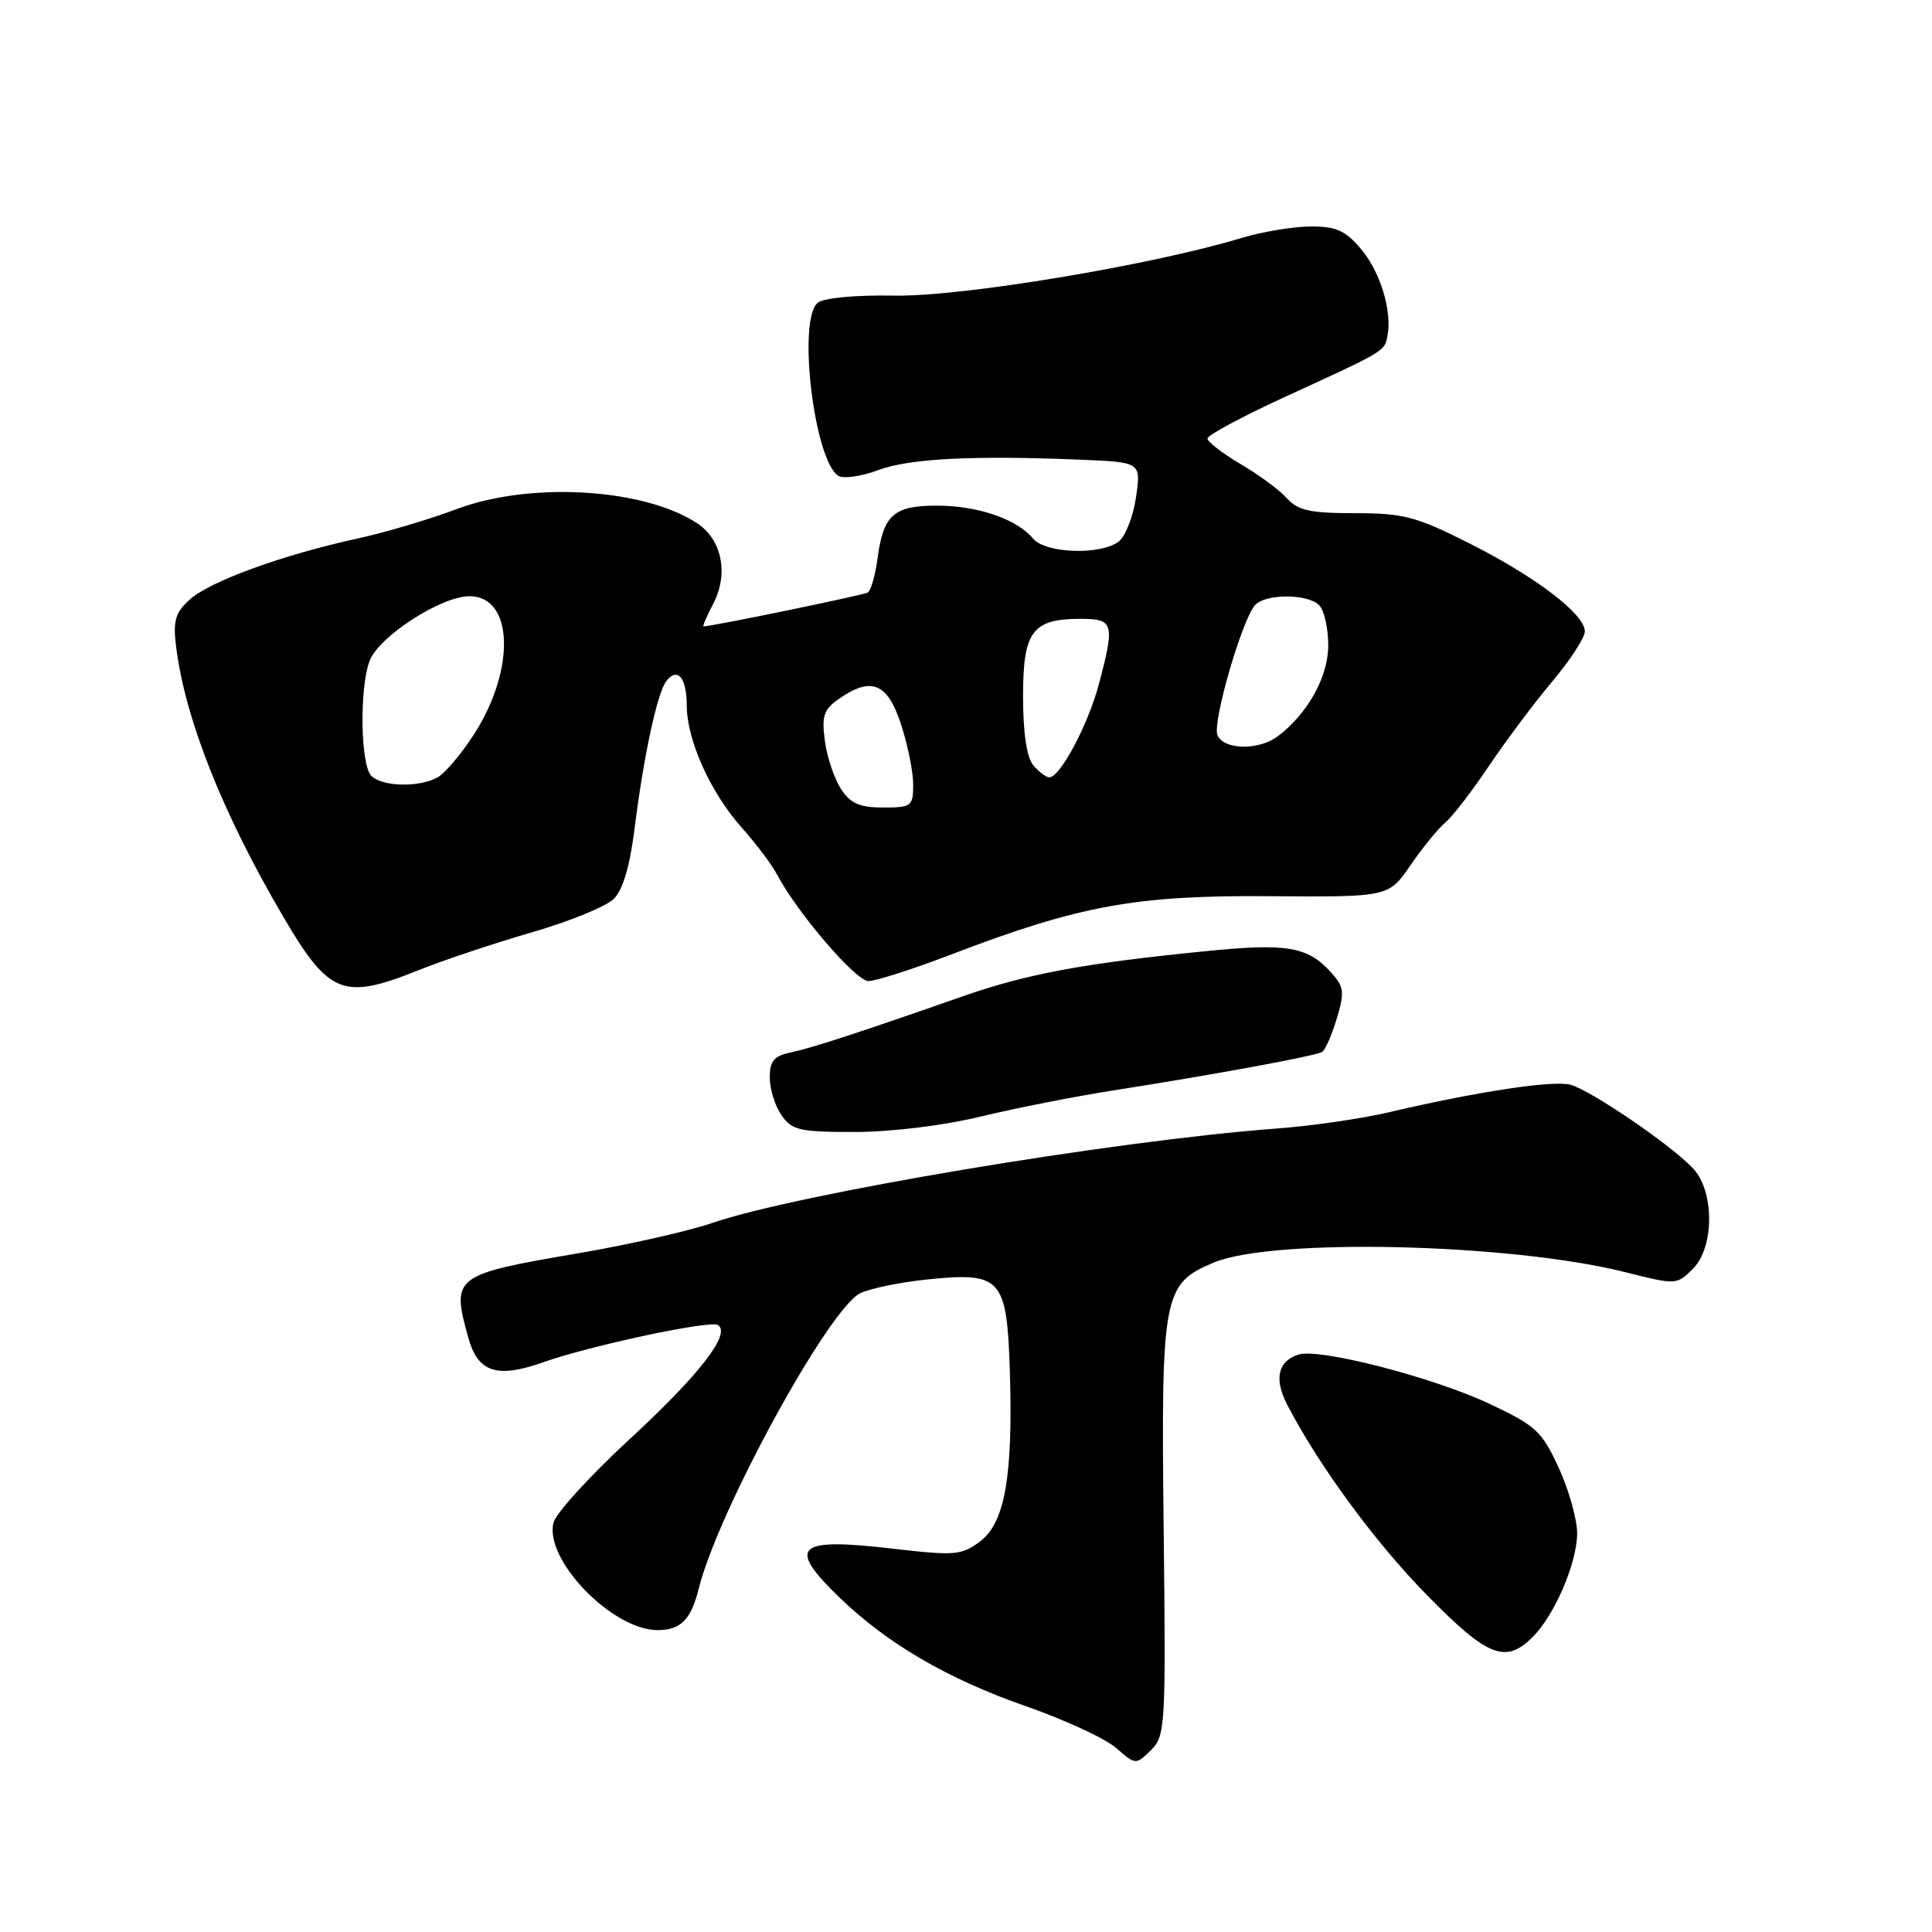 <?xml version="1.0" encoding="UTF-8" standalone="no"?>
<!DOCTYPE svg PUBLIC "-//W3C//DTD SVG 1.1//EN" "http://www.w3.org/Graphics/SVG/1.1/DTD/svg11.dtd" >
<svg xmlns="http://www.w3.org/2000/svg" xmlns:xlink="http://www.w3.org/1999/xlink" version="1.1" viewBox="0 0 256 256">
 <g >
 <path fill="currentColor"
d=" M 154.19 202.53 C 153.84 171.52 154.11 170.11 160.82 167.30 C 168.69 164.01 200.10 164.74 215.36 168.57 C 222.11 170.27 222.18 170.27 224.33 168.11 C 227.14 165.30 227.19 157.98 224.42 154.91 C 221.71 151.91 210.78 144.44 208.08 143.73 C 205.74 143.12 195.68 144.65 184.00 147.39 C 180.43 148.23 173.68 149.21 169.00 149.55 C 147.46 151.17 105.61 158.18 94.28 162.08 C 91.18 163.14 83.26 164.93 76.66 166.06 C 60.08 168.89 59.79 169.11 62.05 177.24 C 63.33 181.86 65.83 182.68 72.00 180.50 C 78.26 178.29 94.06 174.92 95.12 175.57 C 96.92 176.69 92.74 182.10 83.48 190.65 C 78.22 195.50 73.66 200.51 73.34 201.76 C 72.11 206.68 81.13 215.99 87.13 216.00 C 90.20 216.00 91.55 214.63 92.59 210.49 C 95.16 200.17 109.88 173.29 114.02 171.34 C 115.39 170.70 119.42 169.88 123.00 169.52 C 132.68 168.54 133.42 169.37 133.81 181.67 C 134.24 195.60 133.16 201.79 129.85 204.26 C 127.41 206.08 126.52 206.16 118.43 205.22 C 105.46 203.70 104.18 204.86 111.25 211.69 C 117.59 217.81 125.57 222.47 135.99 226.10 C 141.11 227.89 146.47 230.37 147.90 231.62 C 150.49 233.87 150.51 233.87 152.50 231.91 C 154.42 230.02 154.49 228.83 154.19 202.53 Z  M 203.09 216.91 C 206.01 213.99 208.95 207.13 208.98 203.19 C 208.99 201.36 207.90 197.47 206.56 194.54 C 204.33 189.67 203.53 188.92 197.47 186.06 C 189.95 182.51 174.83 178.60 172.04 179.49 C 169.33 180.35 168.80 182.72 170.55 186.11 C 174.70 194.12 182.12 204.25 188.97 211.25 C 197.12 219.57 199.48 220.52 203.09 216.91 Z  M 130.00 147.94 C 134.68 146.81 142.55 145.26 147.50 144.49 C 160.91 142.39 174.32 139.92 175.18 139.39 C 175.60 139.13 176.48 137.14 177.13 134.96 C 178.18 131.47 178.09 130.76 176.41 128.89 C 173.27 125.41 170.59 124.95 159.71 126.04 C 143.55 127.65 136.08 129.04 127.50 132.04 C 113.65 136.89 107.59 138.86 104.75 139.46 C 102.55 139.92 102.00 140.59 102.00 142.80 C 102.00 144.31 102.70 146.56 103.56 147.78 C 104.95 149.77 105.97 150.00 113.31 149.99 C 118.10 149.99 125.03 149.14 130.00 147.94 Z  M 55.42 128.57 C 58.77 127.23 65.55 124.96 70.50 123.53 C 75.45 122.10 80.32 120.11 81.33 119.11 C 82.53 117.91 83.46 114.78 84.07 109.90 C 85.26 100.33 87.08 91.83 88.28 90.26 C 89.76 88.33 91.00 89.79 91.00 93.48 C 91.00 98.05 94.15 105.04 98.29 109.67 C 100.17 111.78 102.28 114.58 102.97 115.89 C 105.61 120.92 113.40 130.00 115.07 130.00 C 116.04 130.00 121.03 128.39 126.16 126.43 C 143.02 119.98 150.52 118.61 168.25 118.75 C 184.00 118.87 184.00 118.87 186.91 114.63 C 188.52 112.29 190.59 109.75 191.52 108.98 C 192.45 108.21 195.03 104.86 197.26 101.54 C 199.49 98.22 203.26 93.18 205.65 90.34 C 208.04 87.50 210.00 84.50 210.00 83.66 C 210.00 81.38 203.45 76.39 194.63 71.96 C 187.64 68.44 185.97 68.00 179.54 68.00 C 173.59 68.00 171.99 67.65 170.51 66.01 C 169.52 64.91 166.75 62.87 164.35 61.47 C 161.96 60.06 160.00 58.55 160.00 58.11 C 160.00 57.66 164.61 55.19 170.25 52.60 C 183.61 46.47 183.44 46.57 183.84 44.54 C 184.49 41.26 182.92 36.06 180.37 33.03 C 178.28 30.55 177.07 30.00 173.66 30.01 C 171.37 30.02 167.27 30.70 164.55 31.52 C 152.67 35.13 127.46 39.32 118.59 39.17 C 113.29 39.08 109.14 39.47 108.34 40.13 C 105.64 42.38 107.89 61.08 111.10 63.06 C 111.76 63.47 114.15 63.12 116.40 62.28 C 120.54 60.75 129.00 60.32 143.34 60.92 C 151.19 61.25 151.19 61.25 150.53 65.88 C 150.16 68.42 149.13 71.06 148.24 71.75 C 145.84 73.60 138.52 73.34 136.87 71.35 C 134.74 68.78 129.54 67.00 124.15 67.00 C 118.42 67.00 117.05 68.21 116.28 73.99 C 115.98 76.22 115.40 78.26 114.99 78.51 C 114.41 78.86 94.44 82.98 93.22 83.00 C 93.07 83.00 93.66 81.62 94.54 79.93 C 96.57 76.00 95.64 71.47 92.37 69.33 C 85.29 64.68 70.22 63.80 60.50 67.46 C 56.90 68.82 50.93 70.59 47.23 71.39 C 37.47 73.52 27.85 77.02 25.17 79.42 C 23.26 81.13 22.92 82.22 23.31 85.50 C 24.46 95.09 29.44 107.70 37.55 121.50 C 43.60 131.81 45.48 132.55 55.42 128.57 Z  M 111.43 104.54 C 110.55 103.18 109.58 100.32 109.30 98.17 C 108.86 94.89 109.14 94.01 111.11 92.64 C 115.44 89.60 117.59 90.47 119.38 95.94 C 120.27 98.65 121.00 102.25 121.00 103.94 C 121.00 106.84 120.79 107.00 117.02 107.00 C 113.90 107.00 112.70 106.47 111.43 104.54 Z  M 49.20 102.80 C 47.76 101.36 47.61 91.16 48.98 87.56 C 50.20 84.33 58.46 79.00 62.22 79.00 C 68.03 79.00 68.35 88.66 62.83 97.27 C 61.13 99.91 58.94 102.50 57.94 103.03 C 55.44 104.37 50.64 104.24 49.20 102.80 Z  M 136.90 101.38 C 136.04 100.34 135.56 97.07 135.56 92.28 C 135.56 83.65 136.78 82.00 143.19 82.00 C 147.59 82.00 147.75 82.59 145.59 90.72 C 144.16 96.07 140.47 103.00 139.04 103.00 C 138.60 103.00 137.64 102.27 136.90 101.38 Z  M 161.31 97.37 C 160.66 95.68 164.47 82.45 166.24 80.25 C 167.52 78.66 173.22 78.62 174.80 80.20 C 175.46 80.86 176.00 83.25 176.00 85.51 C 176.00 89.66 173.30 94.54 169.34 97.54 C 166.78 99.48 162.08 99.38 161.31 97.37 Z "/>
</g>
</svg>